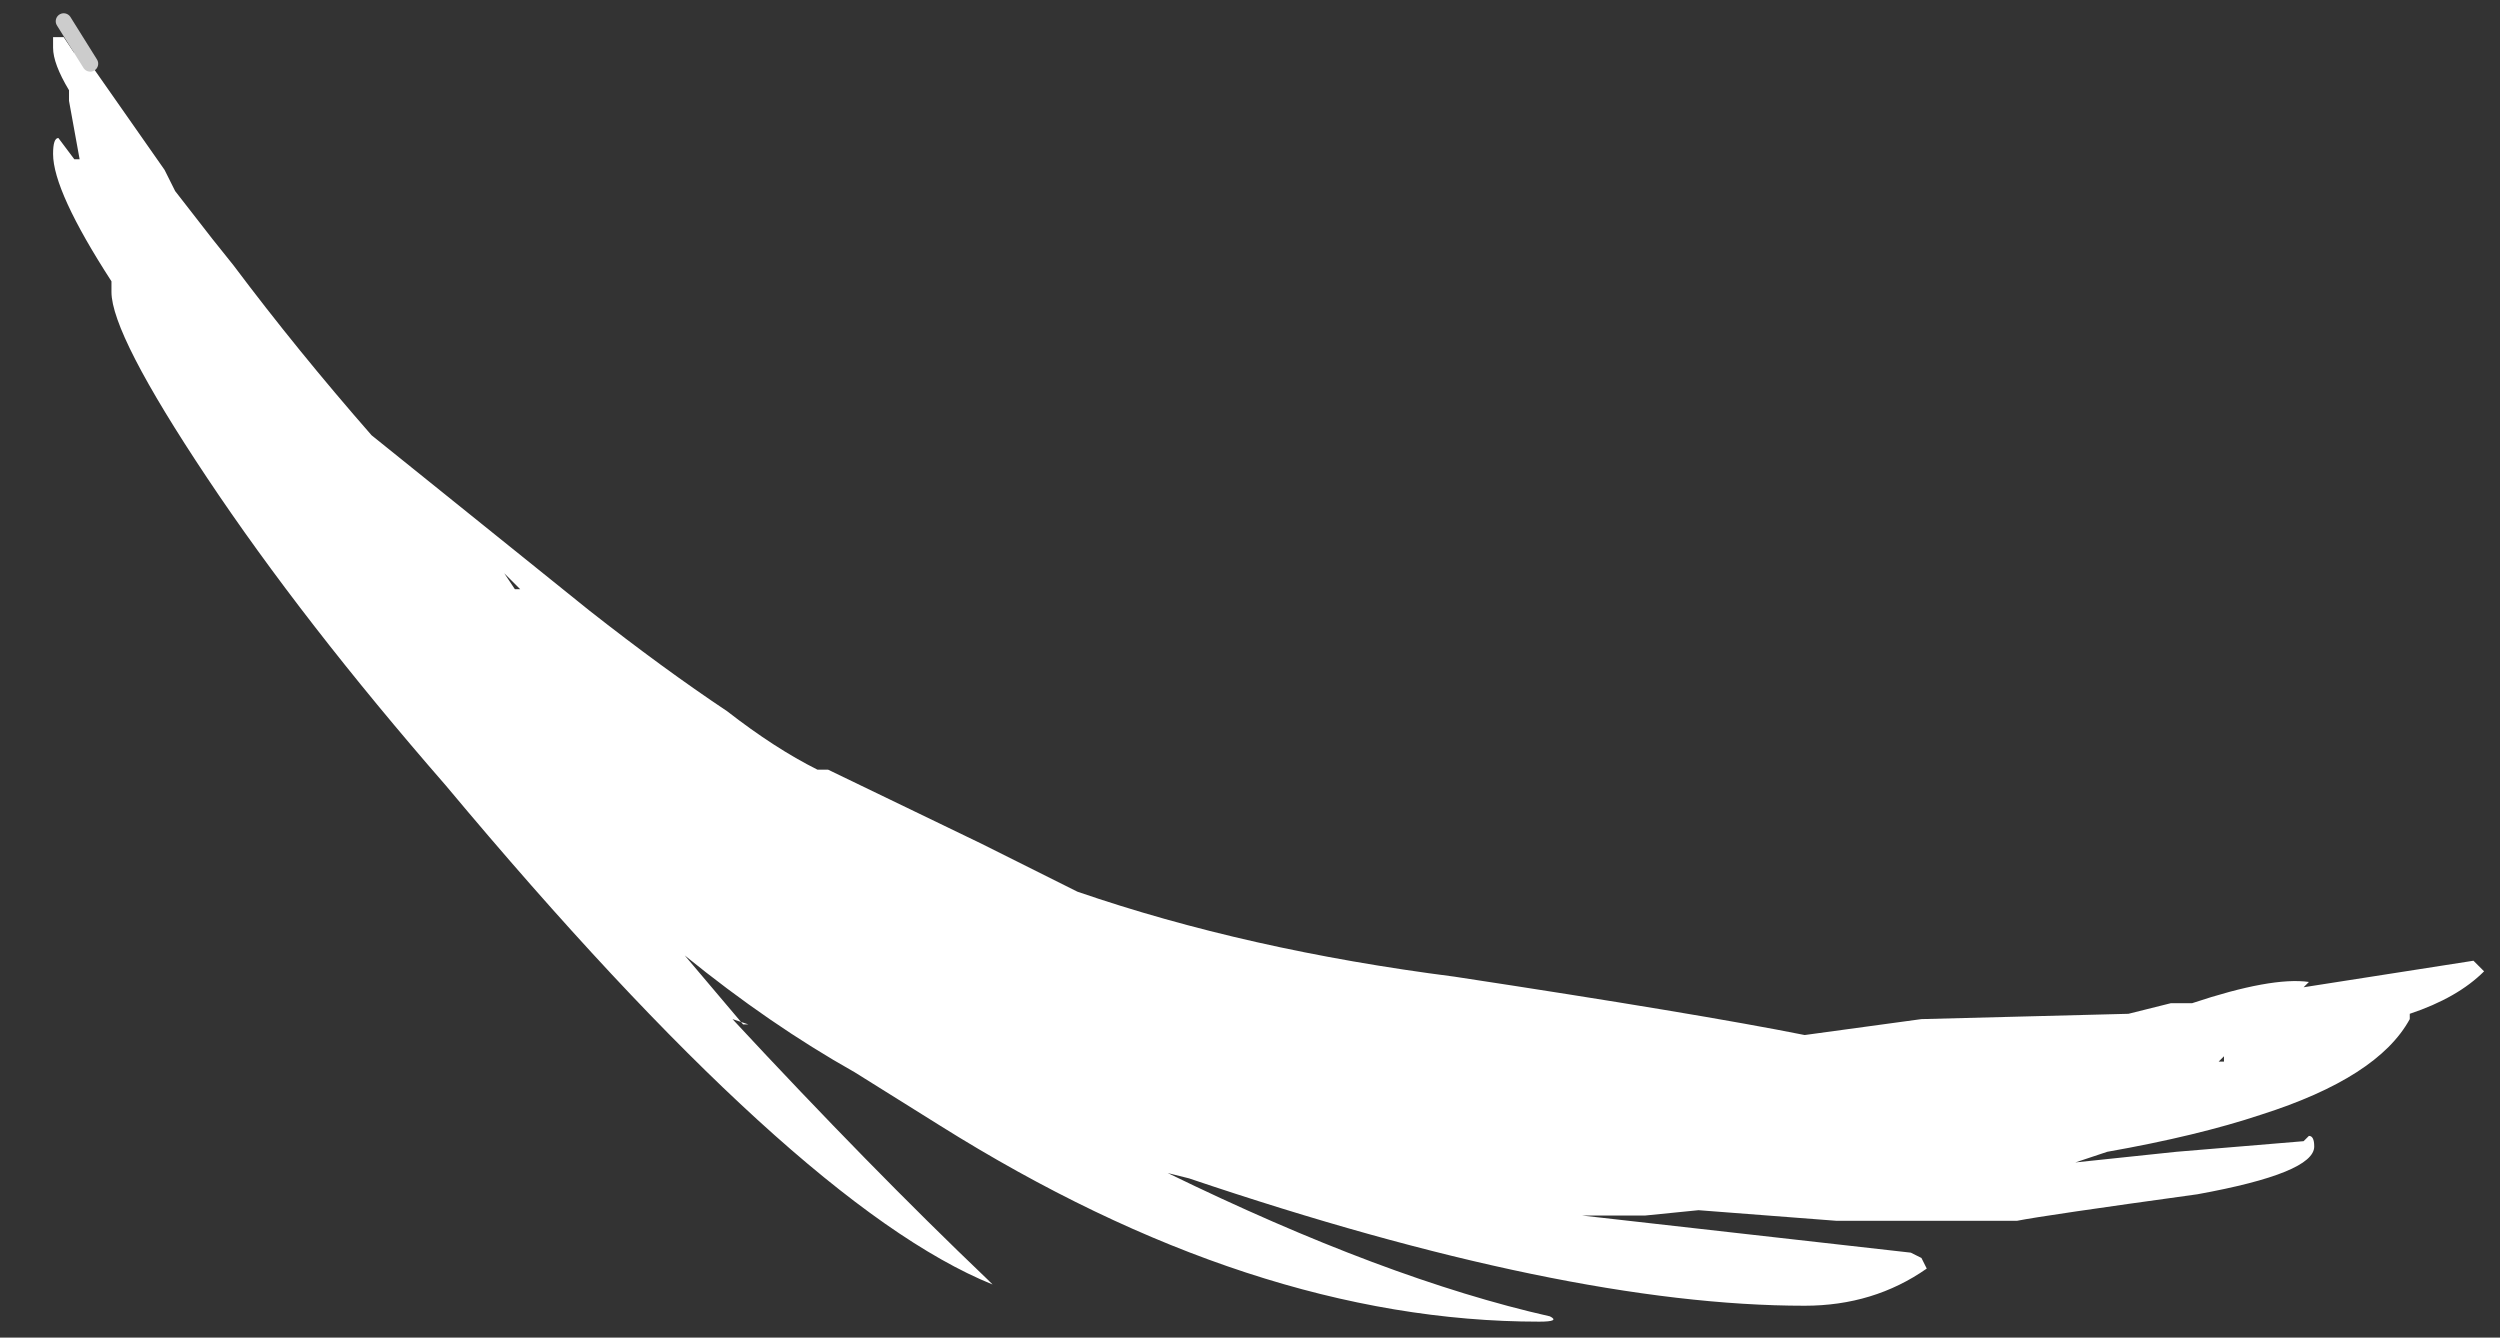 <?xml version="1.0" encoding="UTF-8" standalone="no"?>
<svg xmlns:ffdec="https://www.free-decompiler.com/flash" xmlns:xlink="http://www.w3.org/1999/xlink" ffdec:objectType="frame" height="88.2px" width="164.85px" xmlns="http://www.w3.org/2000/svg">
  <rect width="100%" height="100%" fill="#333333" stroke="none"/>
  <g transform="matrix(1.0, 0.0, 0.0, 1.0, 3.5, 1.4)">
    <use ffdec:characterId="288" height="12.6" transform="matrix(7.0, 0.0, 0.0, 7.0, -1.05, -1.4)" width="23.2" xlink:href="#shape0"/>
  </g>
  <defs>
    <g id="shape0" transform="matrix(1.0, 0.0, 0.0, 1.0, 0.15, 0.2)">
      <path d="M0.35 0.4 L1.05 1.4 1.15 1.6 1.5 2.05 1.7 2.3 Q2.3 3.1 3.0 3.9 L5.05 5.55 Q5.75 6.1 6.35 6.5 6.8 6.85 7.2 7.05 L7.3 7.05 8.75 7.75 Q9.25 8.0 9.65 8.2 11.25 8.75 13.2 9.0 15.5 9.35 16.5 9.55 L17.6 9.4 19.55 9.35 19.95 9.25 20.15 9.25 Q20.9 9.0 21.25 9.05 L21.2 9.1 22.8 8.85 22.9 8.95 Q22.65 9.2 22.2 9.35 L22.2 9.4 Q21.9 9.95 20.8 10.3 20.2 10.5 19.35 10.65 L19.05 10.75 20.0 10.65 21.2 10.55 21.25 10.5 Q21.3 10.5 21.3 10.6 21.3 10.85 20.2 11.05 18.75 11.25 18.5 11.3 L16.8 11.3 15.5 11.2 15.0 11.25 14.4 11.25 17.5 11.6 17.6 11.65 17.65 11.75 Q17.15 12.1 16.5 12.1 14.25 12.1 10.7 10.9 L10.5 10.85 Q12.55 11.85 14.1 12.2 14.2 12.25 14.0 12.25 11.3 12.25 8.35 10.4 L7.55 9.9 Q6.75 9.45 5.95 8.8 L6.5 9.45 6.55 9.45 6.4 9.4 Q7.7 10.8 8.8 11.85 L8.85 11.9 Q7.0 11.15 3.7 7.2 2.35 5.65 1.45 4.3 0.55 2.95 0.55 2.55 L0.55 2.45 Q0.0 1.6 0.0 1.25 0.0 1.1 0.05 1.1 L0.2 1.3 0.25 1.3 0.15 0.75 0.15 0.65 Q0.0 0.4 0.0 0.25 L0.0 0.15 0.1 0.15 0.2 0.3 0.25 0.25 0.35 0.4 M20.45 9.8 L20.45 9.75 20.4 9.8 20.45 9.8 M4.25 5.2 L4.35 5.35 4.4 5.35 4.25 5.2" fill="#ffffff" fill-rule="evenodd" stroke="none"/>
      <path d="M0.35 0.4 L0.1 0.0" fill="none" stroke="#cccccc" stroke-linecap="round" stroke-linejoin="round" stroke-width="0.15"/>
    </g>
  </defs>
</svg>
